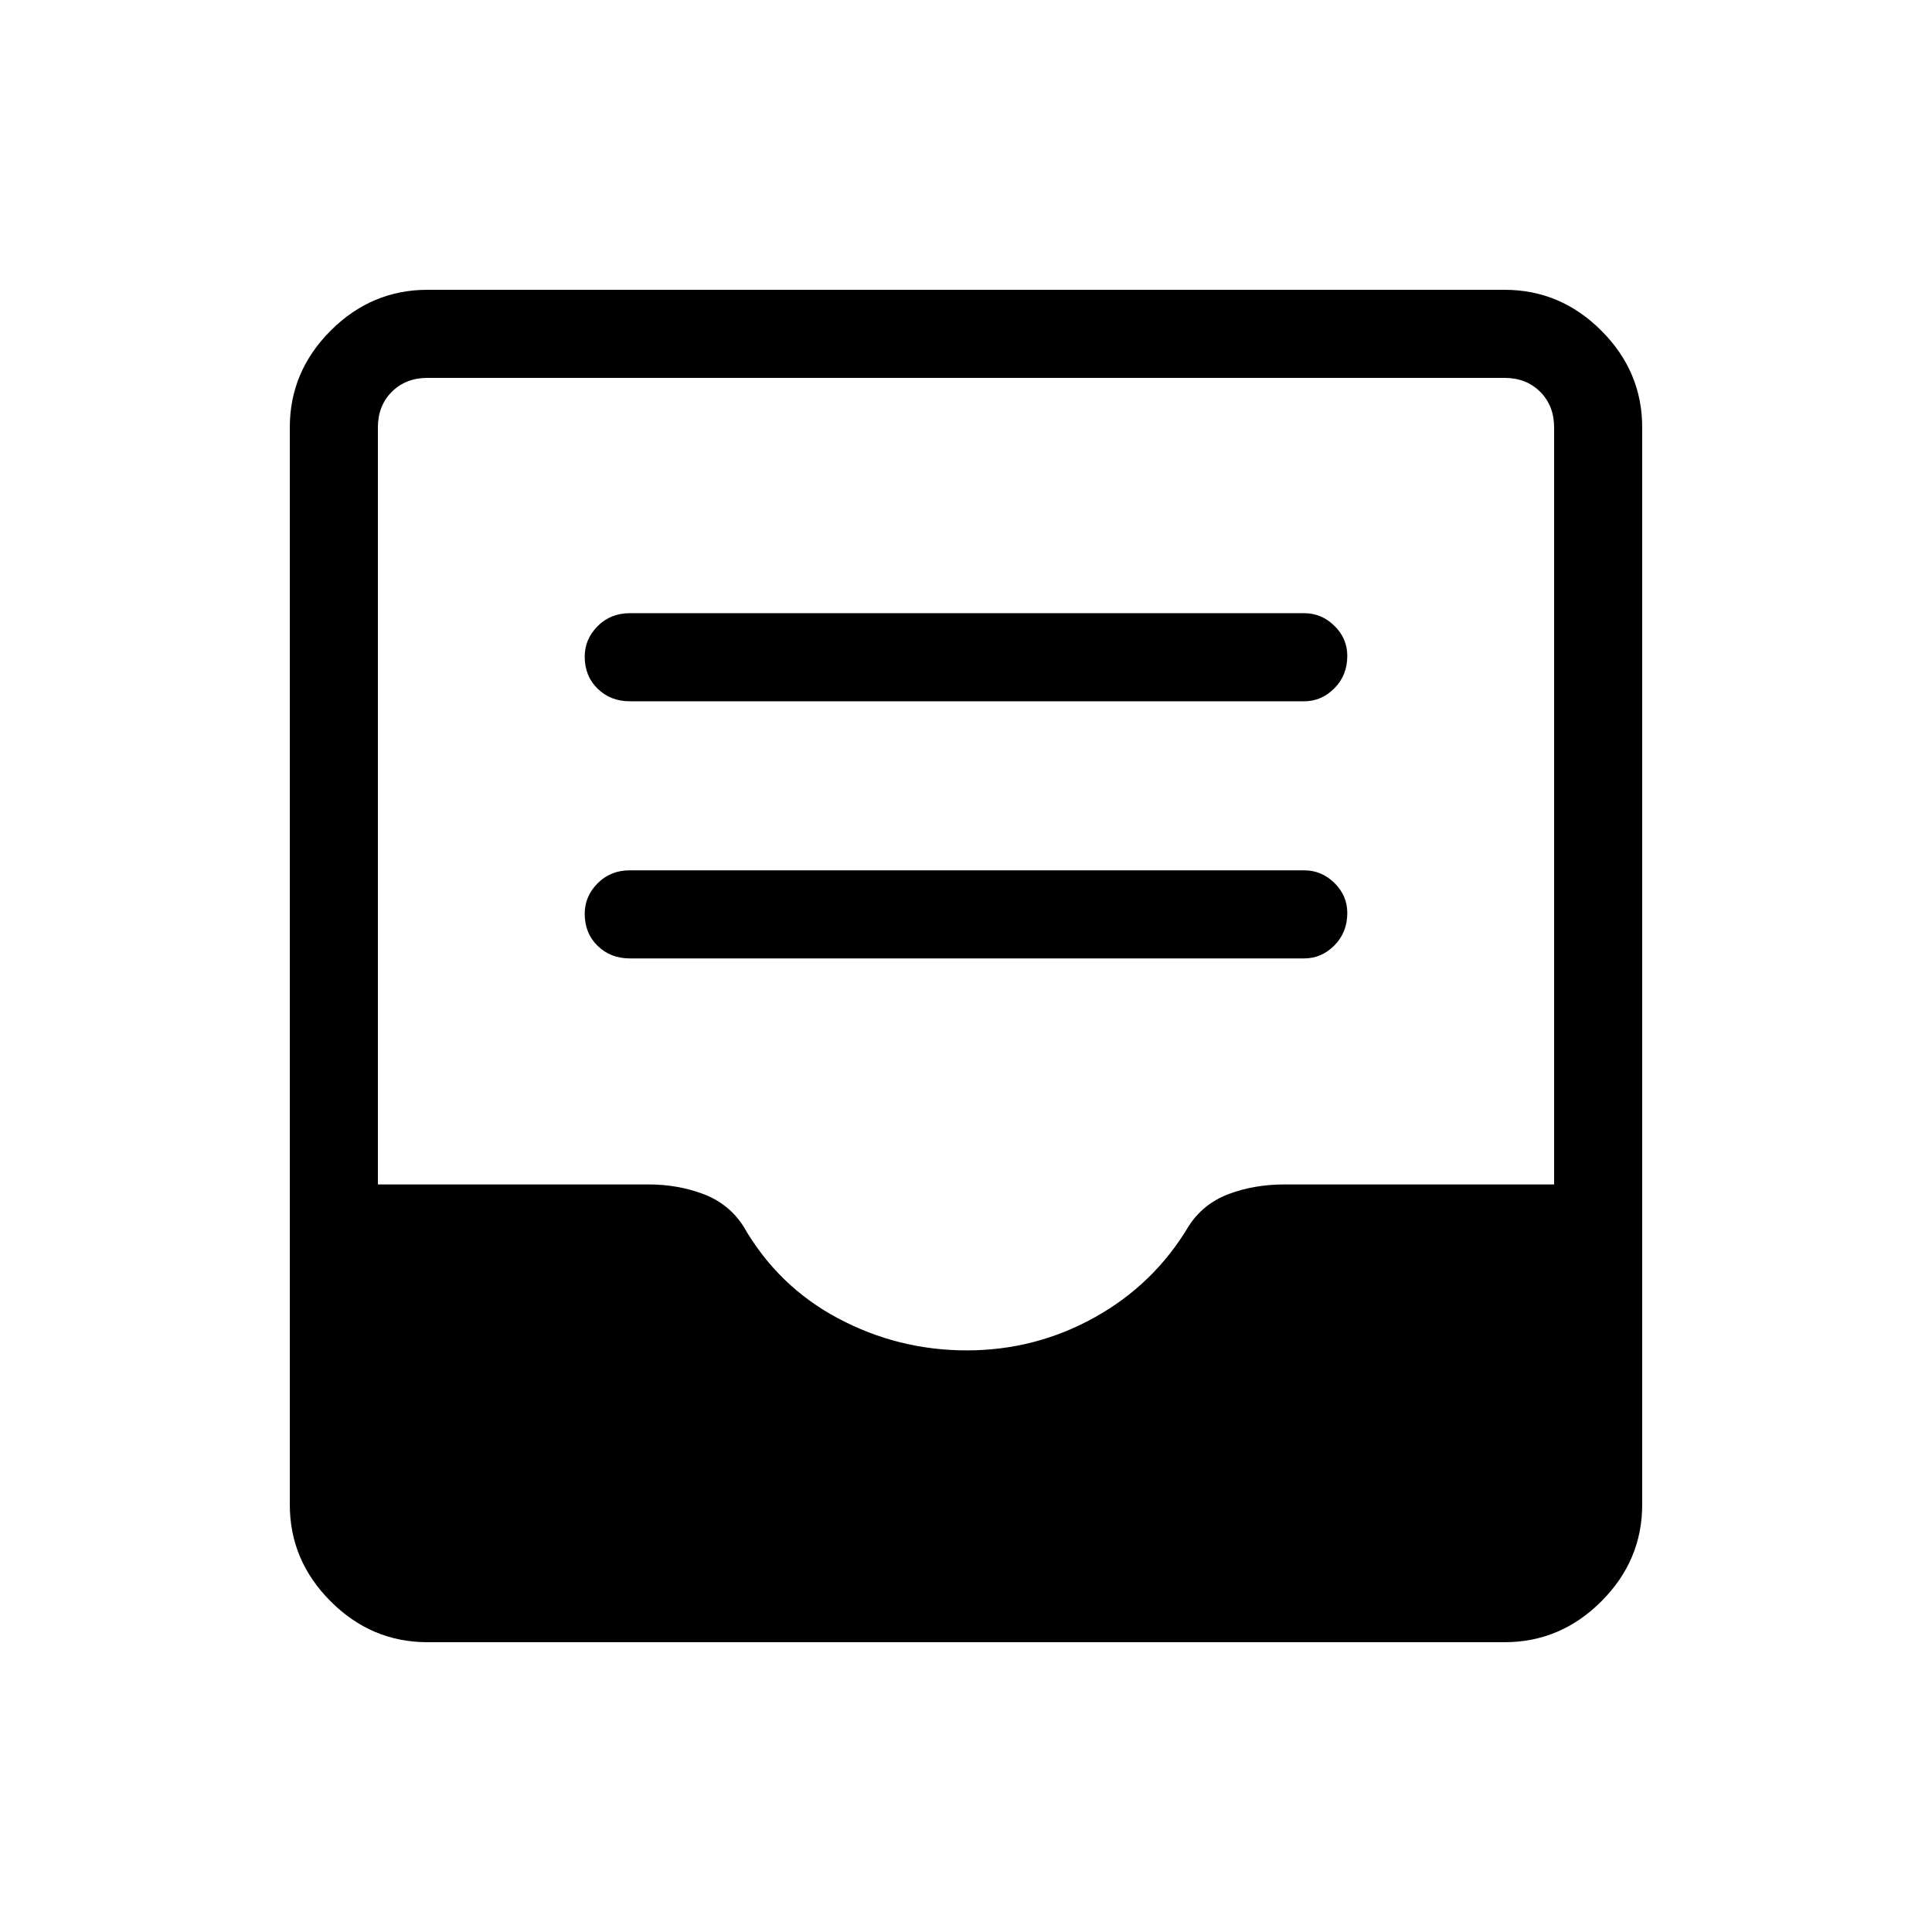 <svg xmlns="http://www.w3.org/2000/svg" height="48" viewBox="0 -960 960 960" width="48"><path d="M312.92-483.77h335.16q8.57 0 14.98-6.46 6.4-6.46 6.4-16.11 0-8.66-6.4-14.93-6.41-6.27-14.98-6.27H312.92q-9.57 0-15.98 6.46-6.4 6.46-6.4 15.12 0 9.65 6.4 15.92 6.41 6.27 15.98 6.27Zm0-127.77h335.16q8.57 0 14.98-6.46 6.4-6.45 6.4-16.11 0-8.66-6.4-14.93-6.41-6.27-14.98-6.27H312.92q-9.57 0-15.98 6.46-6.4 6.46-6.4 15.12 0 9.65 6.4 15.92 6.41 6.27 15.98 6.27ZM212.38-144q-27.78 0-48.08-20.3-20.3-20.3-20.3-48.08v-535.24q0-27.78 20.3-48.08 20.3-20.3 48.08-20.3h535.24q27.78 0 48.08 20.3 20.3 20.3 20.3 48.08v535.24q0 27.78-20.3 48.08-20.3 20.3-48.08 20.3H212.38Zm268.04-145q34.04 0 63.54-16.42t46.66-45.27q7.23-11.23 19.92-16 12.69-4.77 27.78-4.77h133.91v-376.16q0-10.76-6.92-17.69-6.93-6.92-17.69-6.92H212.38q-10.76 0-17.69 6.92-6.92 6.93-6.92 17.69v376.16h134.46q14.54 0 27.23 4.77 12.69 4.77 19.92 16 17.12 29.85 47.06 45.77Q446.38-289 480.42-289Z"/></svg>